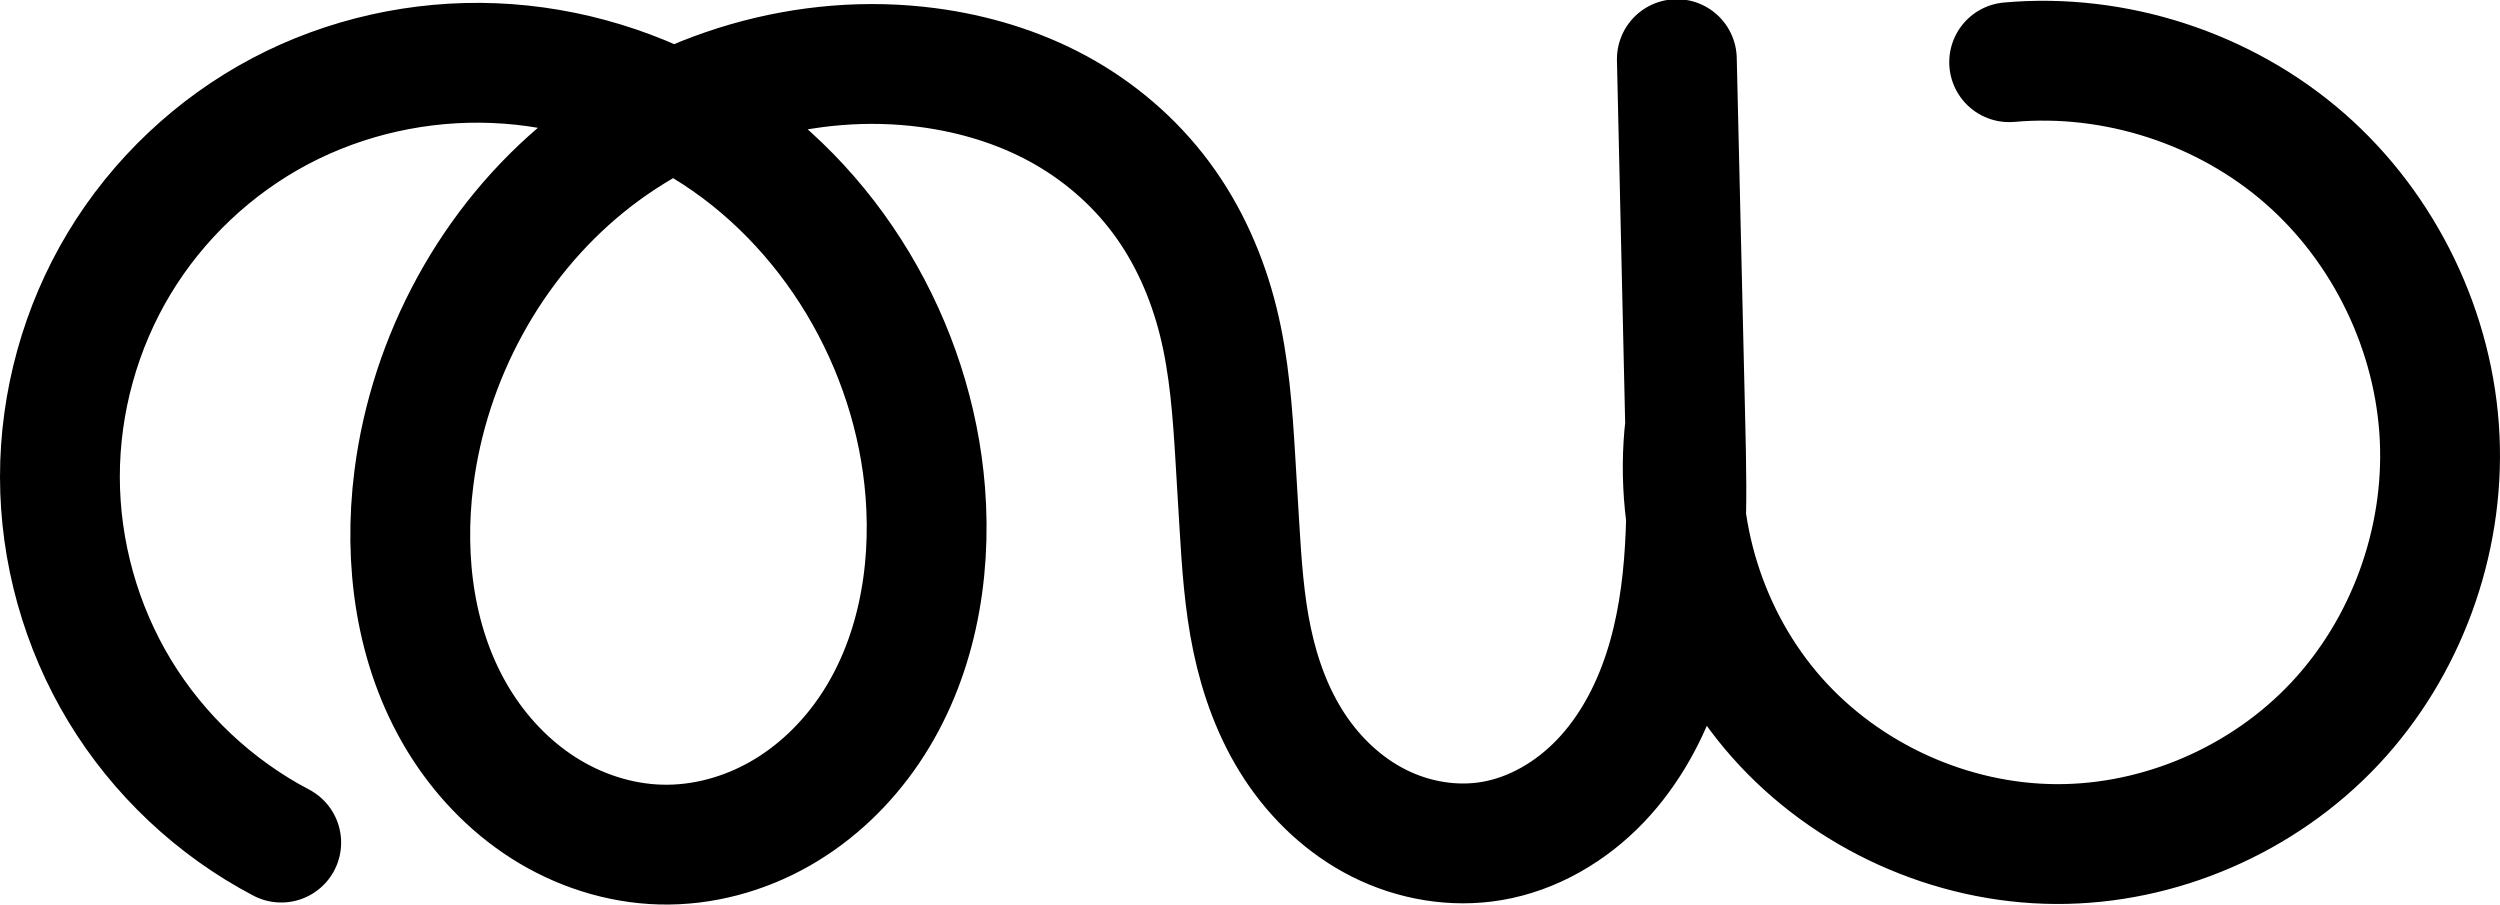 <?xml version="1.0" encoding="UTF-8" standalone="no"?>
<svg
   xmlns:dc="http://purl.org/dc/elements/1.1/"
   xmlns:cc="http://creativecommons.org/ns#"
   xmlns:rdf="http://www.w3.org/1999/02/22-rdf-syntax-ns#"
   xmlns:svg="http://www.w3.org/2000/svg"
   xmlns="http://www.w3.org/2000/svg"
   xmlns:sodipodi="http://sodipodi.sourceforge.net/DTD/sodipodi-0.dtd"
   xmlns:inkscape="http://www.inkscape.org/namespaces/inkscape"
   width="730.243"
   height="264.216"
   id="svg2992"
   version="1.1"
   inkscape:version="1.0.1 (3bc2e813f5, 2020-09-07)"
   sodipodi:docname="ഝ.svg">
  <defs
     id="defs5498">
    <inkscape:path-effect
       effect="spiro"
       id="path-effect842"
       is_visible="true"
       lpeversion="1" />
    <inkscape:path-effect
       effect="spiro"
       id="path-effect2987"
       is_visible="true"
       lpeversion="0" />
    <inkscape:path-effect
       effect="spiro"
       id="path-effect4372-52-4-6-8-8"
       is_visible="true"
       lpeversion="0" />
    <inkscape:path-effect
       effect="spiro"
       id="path-effect4372-52-4-6-8"
       is_visible="true"
       lpeversion="0" />
    <inkscape:path-effect
       effect="spiro"
       id="path-effect4372-52-4-6-8-7"
       is_visible="true"
       lpeversion="0" />
    <inkscape:path-effect
       effect="spiro"
       id="path-effect4372-52-4-6-8-7-2"
       is_visible="true"
       lpeversion="0" />
    <inkscape:path-effect
       effect="spiro"
       id="path-effect4372-52-4-6-8-7-28"
       is_visible="true"
       lpeversion="0" />
    <inkscape:path-effect
       effect="spiro"
       id="path-effect4372-52-4-6-8-7-28-2"
       is_visible="true"
       lpeversion="0" />
    <inkscape:path-effect
       effect="spiro"
       id="path-effect4372-52-4-6-8-7-4"
       is_visible="true"
       lpeversion="0" />
  </defs>
  <sodipodi:namedview
     inkscape:window-height="1015"
     inkscape:window-width="1920"
     inkscape:pageshadow="2"
     inkscape:pageopacity="0.0"
     borderopacity="1.0"
     bordercolor="#666666"
     pagecolor="#ffffff"
     id="base"
     showgrid="true"
     showguides="true"
     inkscape:guide-bbox="true"
     inkscape:zoom="1.4142136"
     inkscape:cx="602.13971"
     inkscape:cy="154.50882"
     inkscape:window-x="1920"
     inkscape:window-y="0"
     inkscape:current-layer="layer1"
     inkscape:window-maximized="1"
     inkscape:document-rotation="0">
    <sodipodi:guide
       orientation="horizontal"
       position="-1201.423,-361.637"
       id="guide5596" />
    <inkscape:grid
       type="xygrid"
       id="grid3769"
       empspacing="5"
       visible="true"
       enabled="true"
       snapvisiblegridlinesonly="true"
       originx="-1201.423"
       originy="-774.147" />
    <sodipodi:guide
       orientation="0,1"
       position="1278.577,638.363"
       id="guide4772" />
  </sodipodi:namedview>
  <g
     inkscape:label="Layer 1"
     inkscape:groupmode="layer"
     id="layer1"
     transform="translate(-1201.423,225.853)">
    <path
       style="fill:none;fill-rule:evenodd;stroke:#000000;stroke-width:35;stroke-linecap:round;stroke-linejoin:round;stroke-miterlimit:4;stroke-dasharray:none;stroke-opacity:1"
       d="m 1283.567,20.268 c -19.36,-10.155 -35.869,-25.68 -47.192,-44.382 -11.323,-18.701 -17.428,-40.525 -17.452,-62.387 -0.024,-21.862 6.032,-43.7 17.313,-62.426 11.281,-18.727 27.755,-34.289 47.093,-44.486 19.092,-10.068 40.892,-14.881 62.458,-14.004 21.566,0.877 42.851,7.418 61.301,18.619 36.901,22.402 61.24,63.642 64.608,106.679 1.888,24.125 -2.717,49.297 -16.26,69.351 -6.771,10.027 -15.712,18.645 -26.229,24.628 -10.516,5.984 -22.616,9.281 -34.711,8.985 -12.129,-0.298 -24.084,-4.206 -34.315,-10.728 -10.231,-6.522 -18.749,-15.606 -25.024,-25.99 -12.55,-20.768 -15.896,-46.201 -12.846,-70.275 4.476,-35.324 22.638,-68.88 50.288,-91.314 27.65,-22.435 64.574,-33.312 99.874,-28.647 13.254,1.752 26.278,5.644 38.026,12.024 11.748,6.381 22.142,15.274 30.118,26.003 7.976,10.729 13.453,23.21 16.668,36.186 3.215,12.977 4.169,26.391 4.97,39.736 l 1.173,19.548 c 0.675,11.245 1.407,22.531 3.718,33.557 2.311,11.025 6.228,21.802 12.408,31.221 6.18,9.418 14.651,17.42 24.723,22.466 10.071,5.046 21.721,7.053 32.829,5.18 12.149,-2.049 23.298,-8.646 31.806,-17.557 8.509,-8.91 14.484,-20.041 18.32,-31.749 7.672,-23.416 7.043,-48.627 6.467,-73.261 l -2.475,-105.837 2.423,106.965 c -3.563,30.518 6.439,62.371 26.808,85.374 20.369,23.003 50.777,36.786 81.502,36.942 30.413,0.155 60.605,-12.991 81.43,-35.155 20.825,-22.165 32.051,-52.985 30.659,-83.366 -1.423,-31.064 -16.008,-61.313 -39.428,-81.771 -23.419,-20.459 -55.353,-30.847 -86.327,-28.084"
       id="path4370-92-6-1-7-8"
       inkscape:connector-curvature="0"
       sodipodi:nodetypes="caaaaassacccsac"
       inkscape:path-effect="#path-effect842"
       inkscape:original-d="m 1283.5674,20.268489 c -93.3819,-58.42189 -62.0809,-178.344179 -0.2377,-213.681679 63.3211,-36.18193 174.0998,39.77317 188.3666,111.293431 8.3917,42.068033 -34.3157,104.032378 -77.1992,102.963748 -43.0086,-1.07174 -78.6824,-64.463692 -72.185,-106.992173 9.6755,-63.330276 86.5172,-127.293456 150.1613,-119.960996 48.0391,5.53461 87.1737,70.48684 89.7828,113.949794 l 1.1735,19.548284 c 2.1921,36.515916 34.563,97.148141 73.6774,92.422891 44.6756,-5.39708 55.4318,-93.077373 56.5933,-122.566499 l -2.4746,-105.83745 2.4231,106.96475 c 22.2236,56.437902 58.0409,143.227864 108.3103,122.315974 30.7395,-12.7875396 114.6783,-64.206682 112.0892,-118.521665 -2.6502,-55.596879 -125.7544,-109.855179 -125.7544,-109.855179" />
  </g>
</svg>
